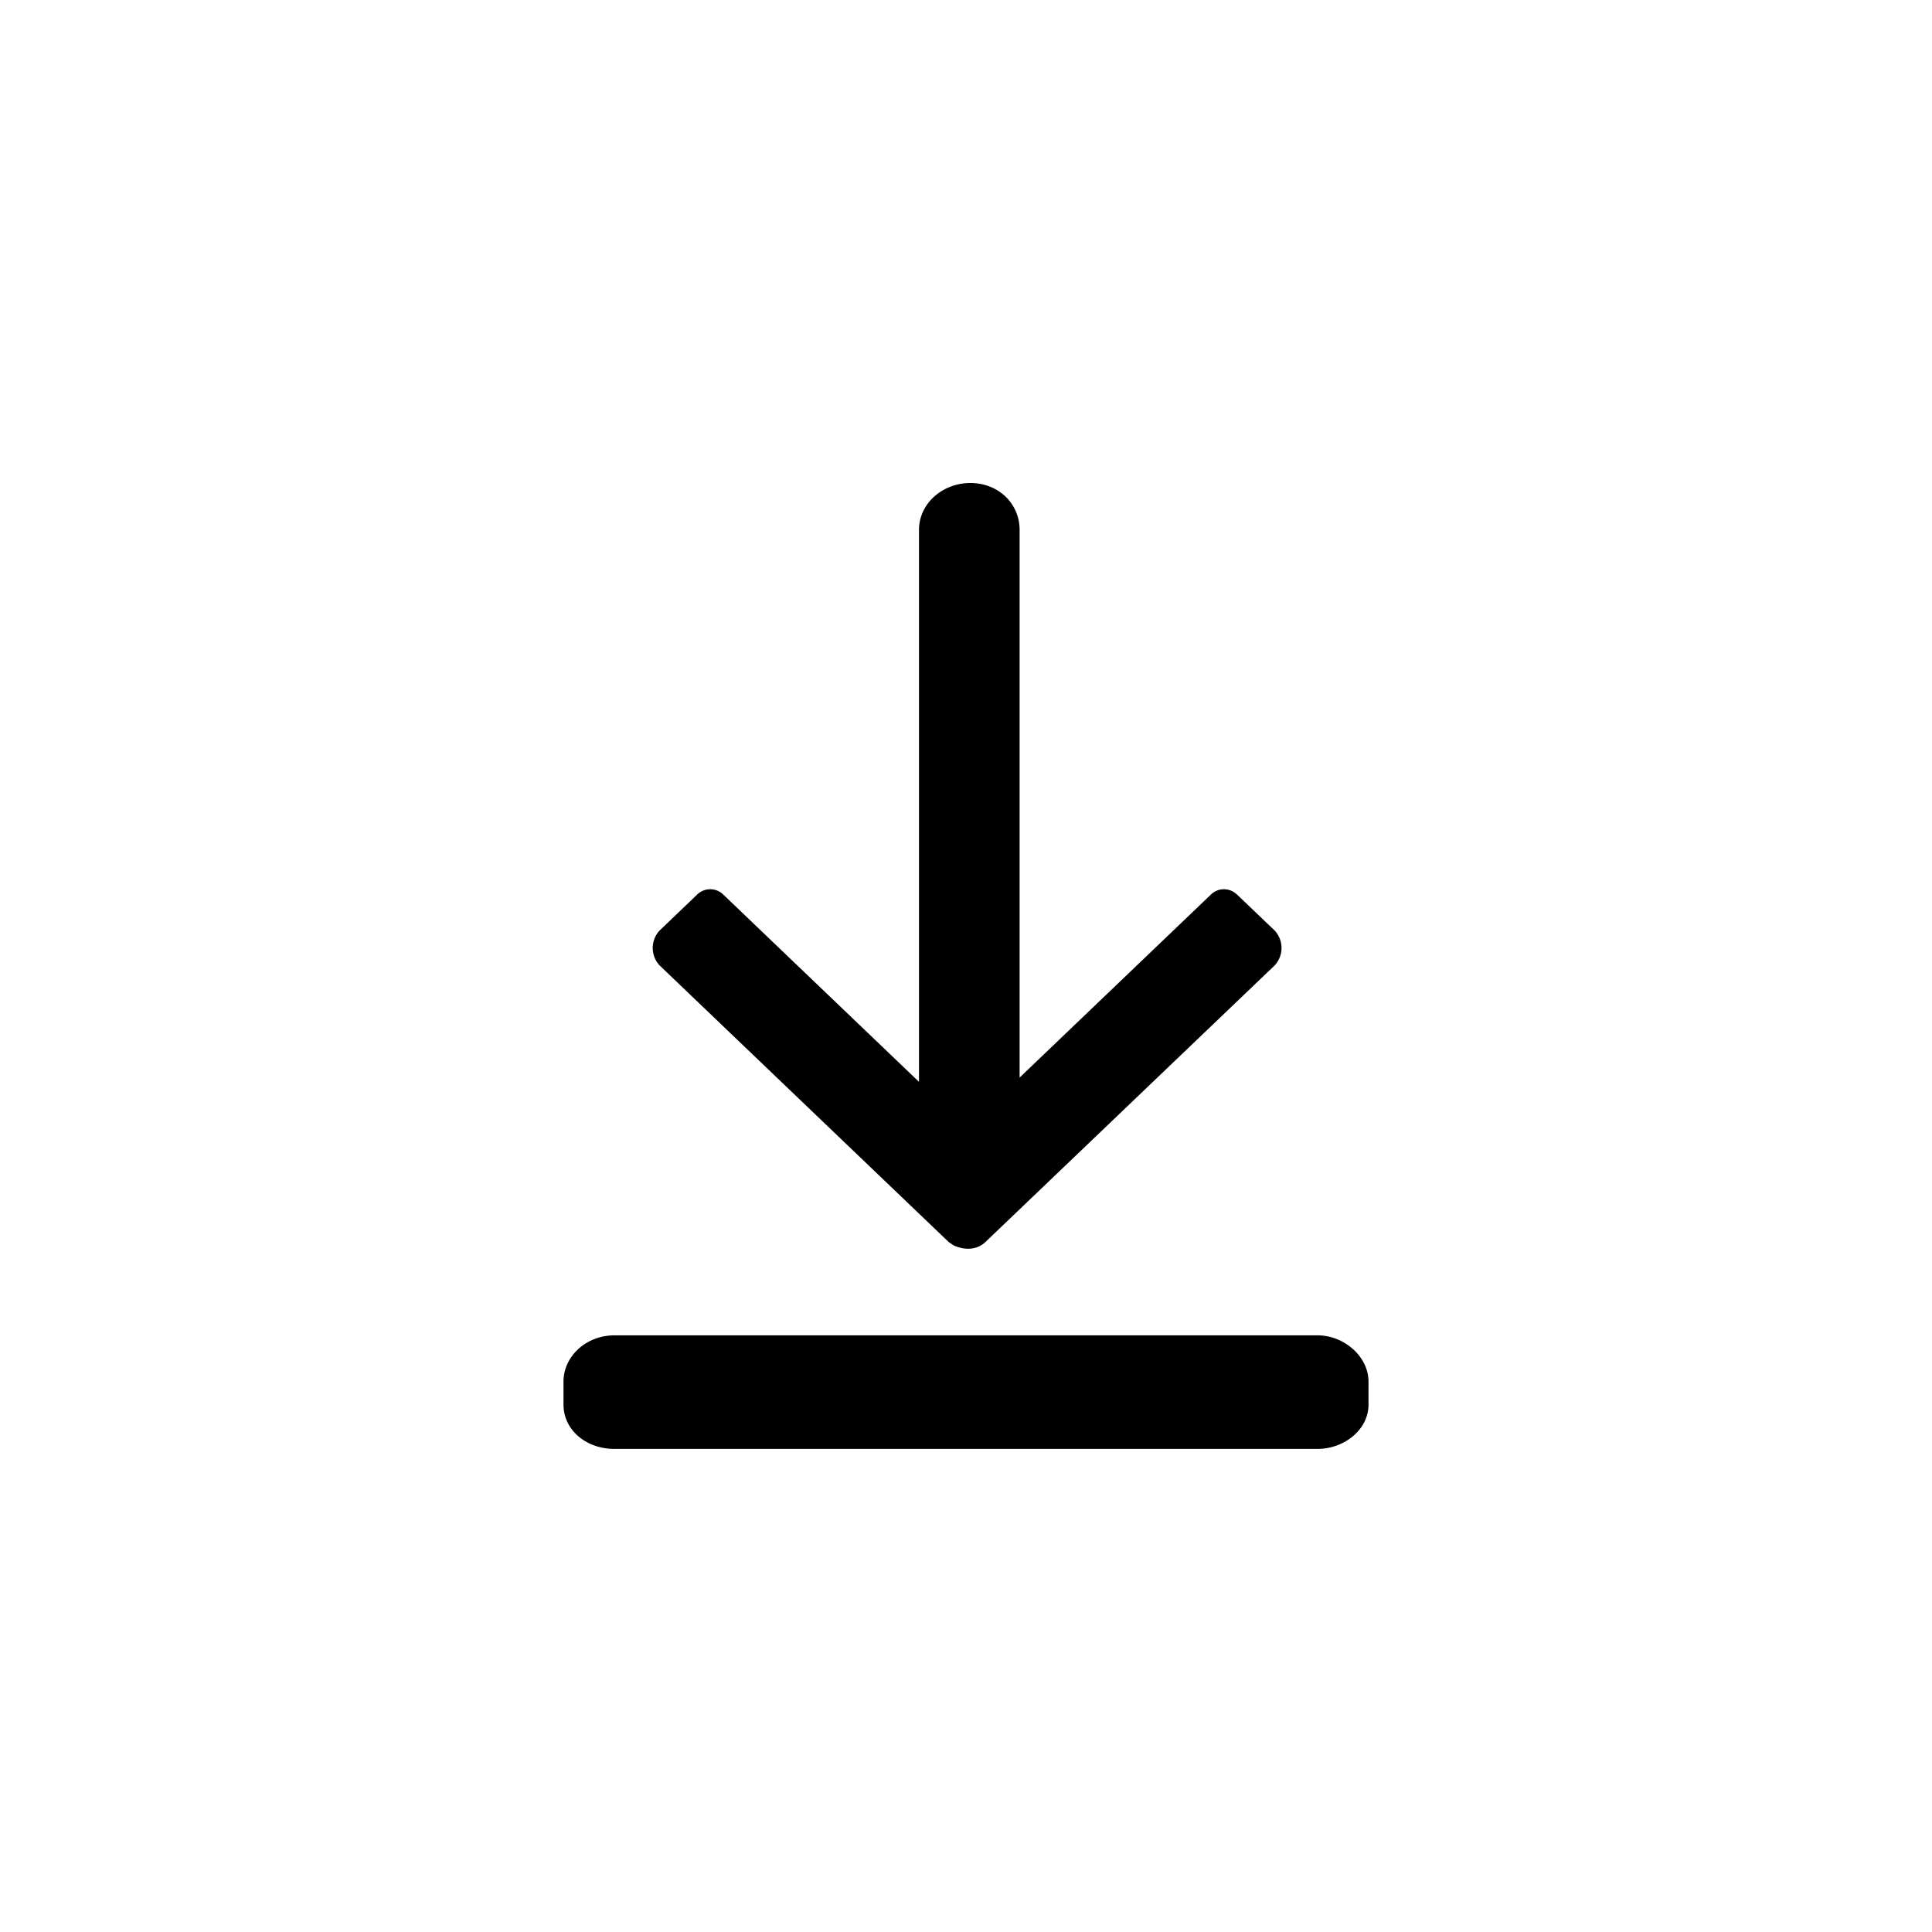 <svg xmlns="http://www.w3.org/2000/svg" aria-hidden="true" viewBox="0 0 24 24" fill="currentColor">
    <path fill-rule="evenodd" d="M15.363 11.11a.231.231 0 0 0-.317-.001l-2.38 2.277V6.583c0-.33-.266-.583-.611-.583-.346 0-.639.254-.639.583v6.856l-2.435-2.33a.232.232 0 0 0-.317 0l-.47.45a.318.318 0 0 0 0 .434l3.591 3.436.059.04c.132.063.288.063.396-.039l3.594-3.437a.318.318 0 0 0-.001-.435l-.47-.449Zm1.003 5.478h-8.73c-.36 0-.636.264-.636.575v.286c0 .311.276.55.635.55h8.73c.332 0 .635-.238.635-.55v-.287c0-.31-.303-.574-.634-.574Z" clip-rule="evenodd"/>
</svg>
